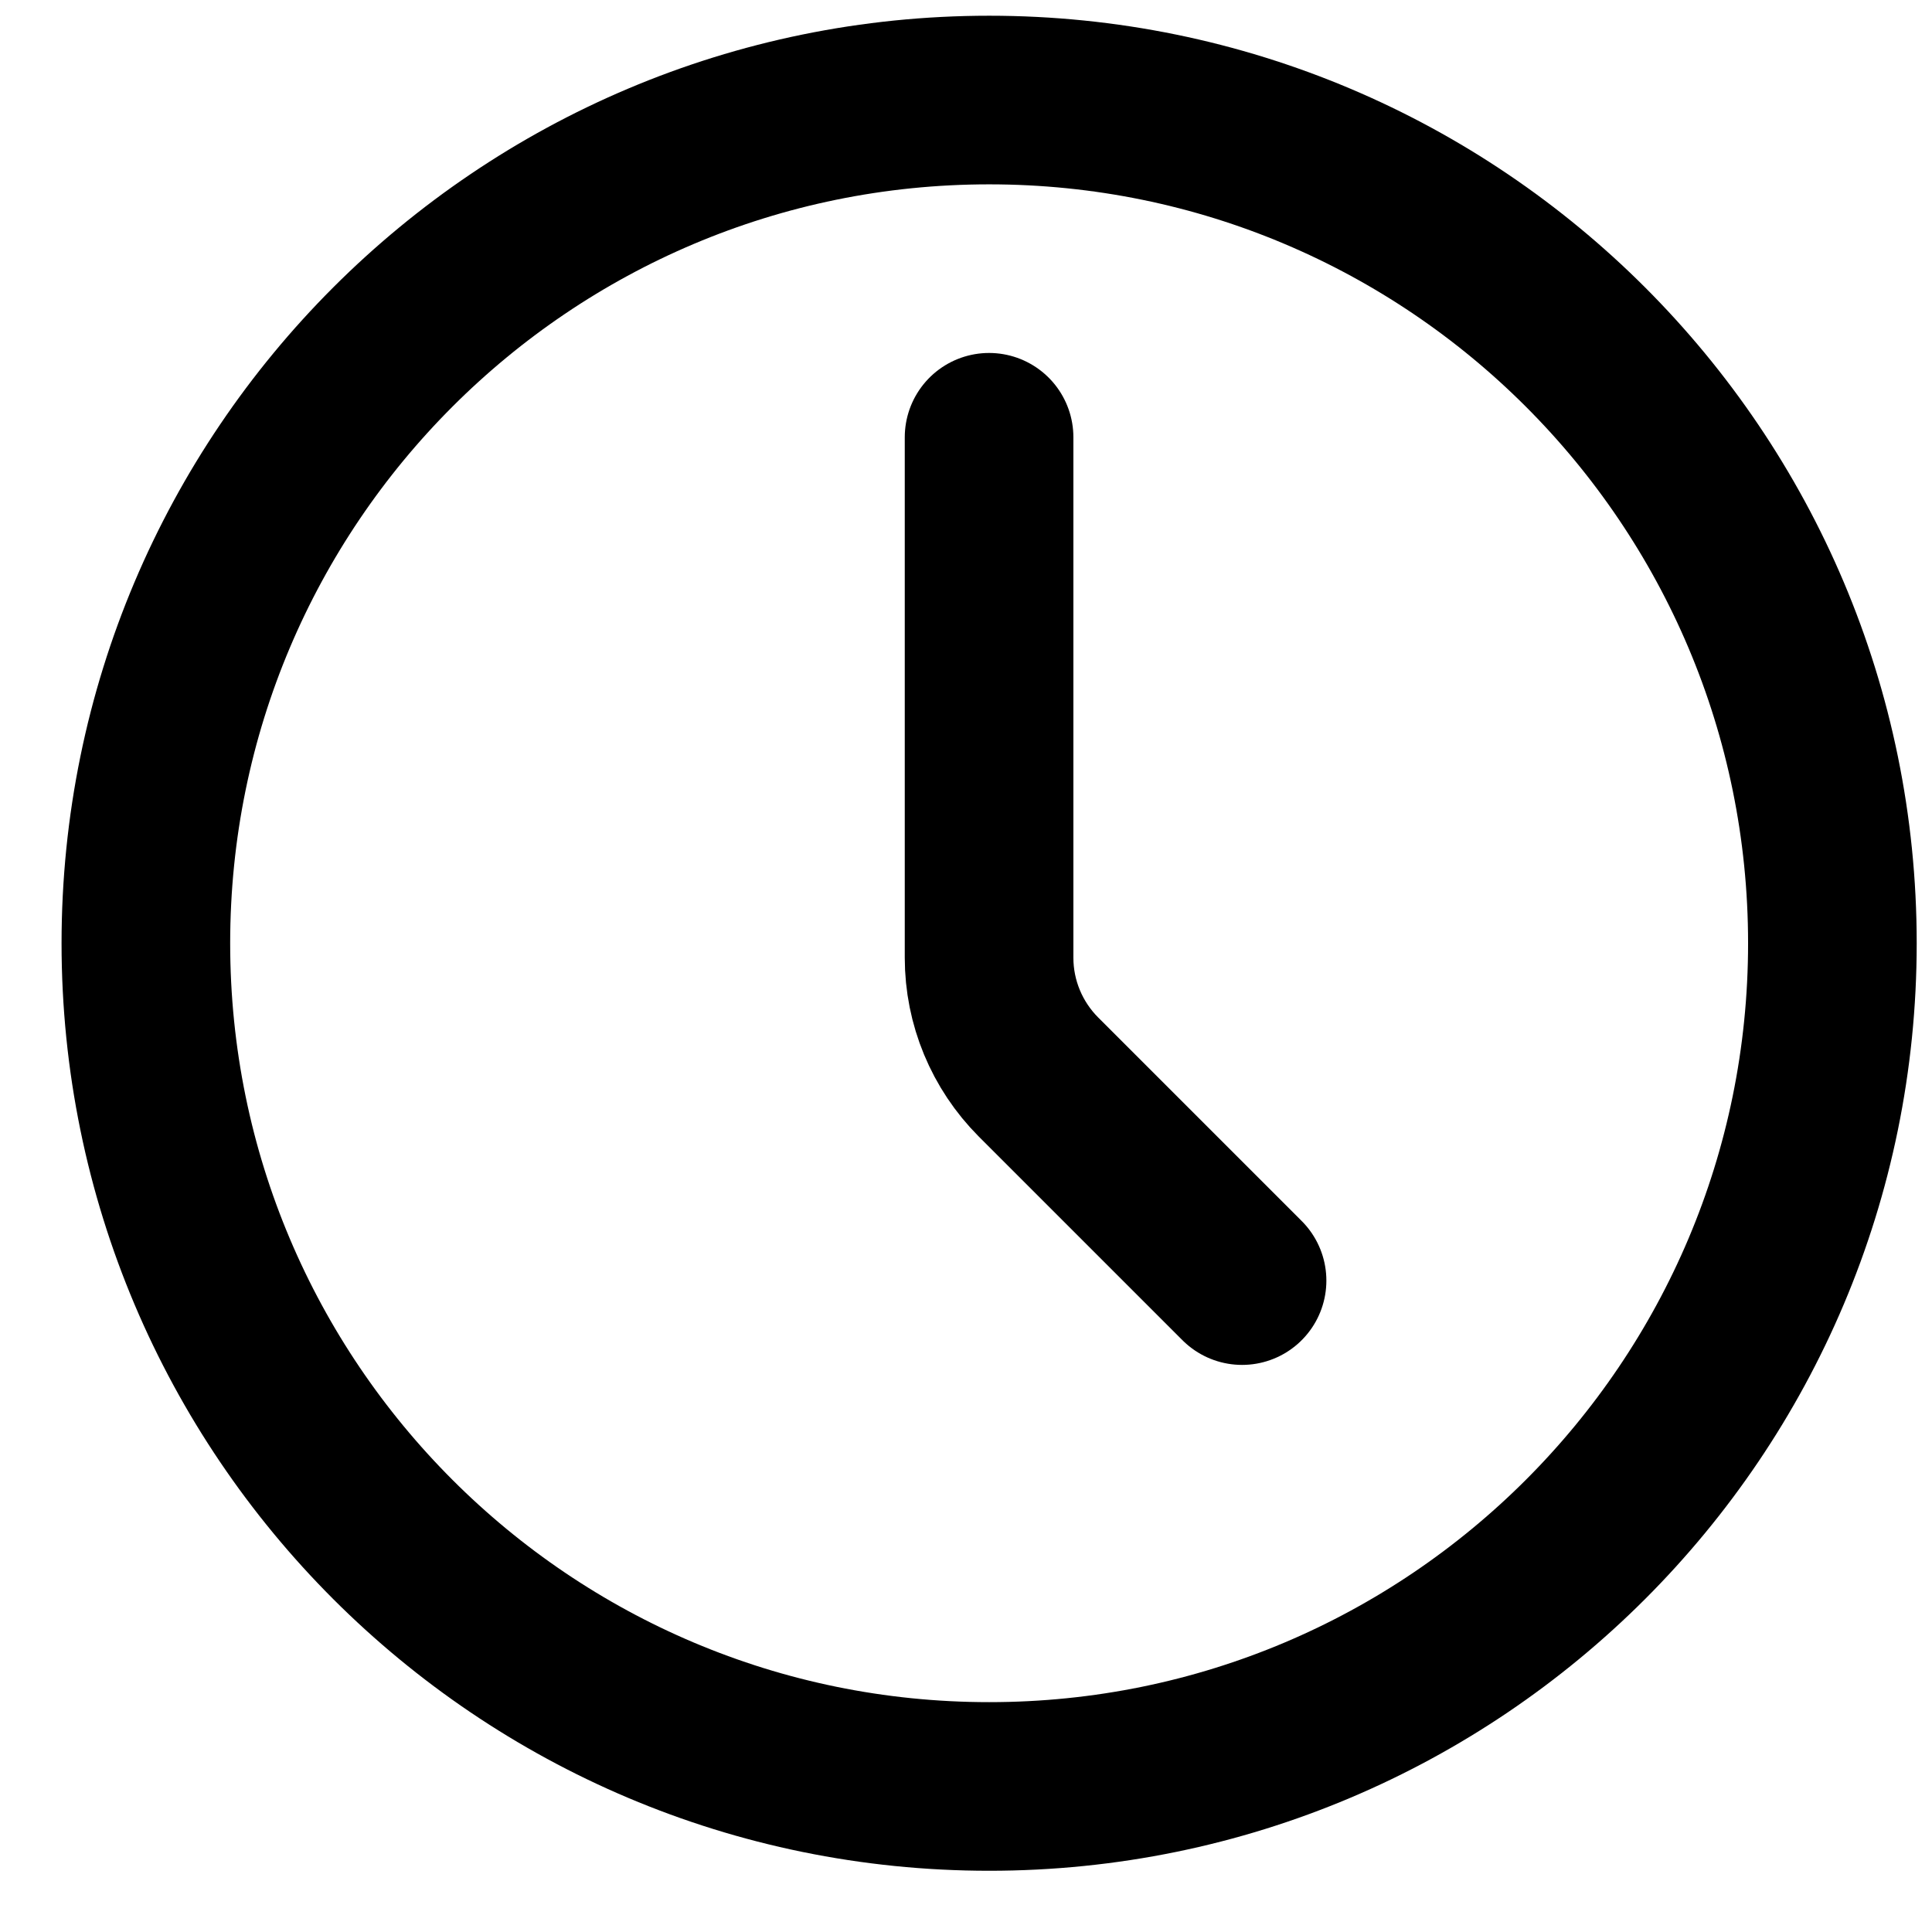 <svg width="18" height="18" viewBox="0 0 18 18" fill="none" xmlns="http://www.w3.org/2000/svg">
    <path d="M9.216 16.644C13.555 16.644 17.072 13.127 17.072 8.788C17.072 4.449 13.555 0.932 9.216 0.932C4.877 0.932 1.359 4.449 1.359 8.788C1.359 13.127 4.877 16.644 9.216 16.644Z" stroke="black" stroke-width="1.571" stroke-linecap="round" stroke-linejoin="round"/>
    <path d="M11.572 11.931L9.675 10.034C9.381 9.739 9.215 9.34 9.215 8.923V4.074" stroke="black" stroke-width="1.571" stroke-linecap="round" stroke-linejoin="round"/>
</svg>
